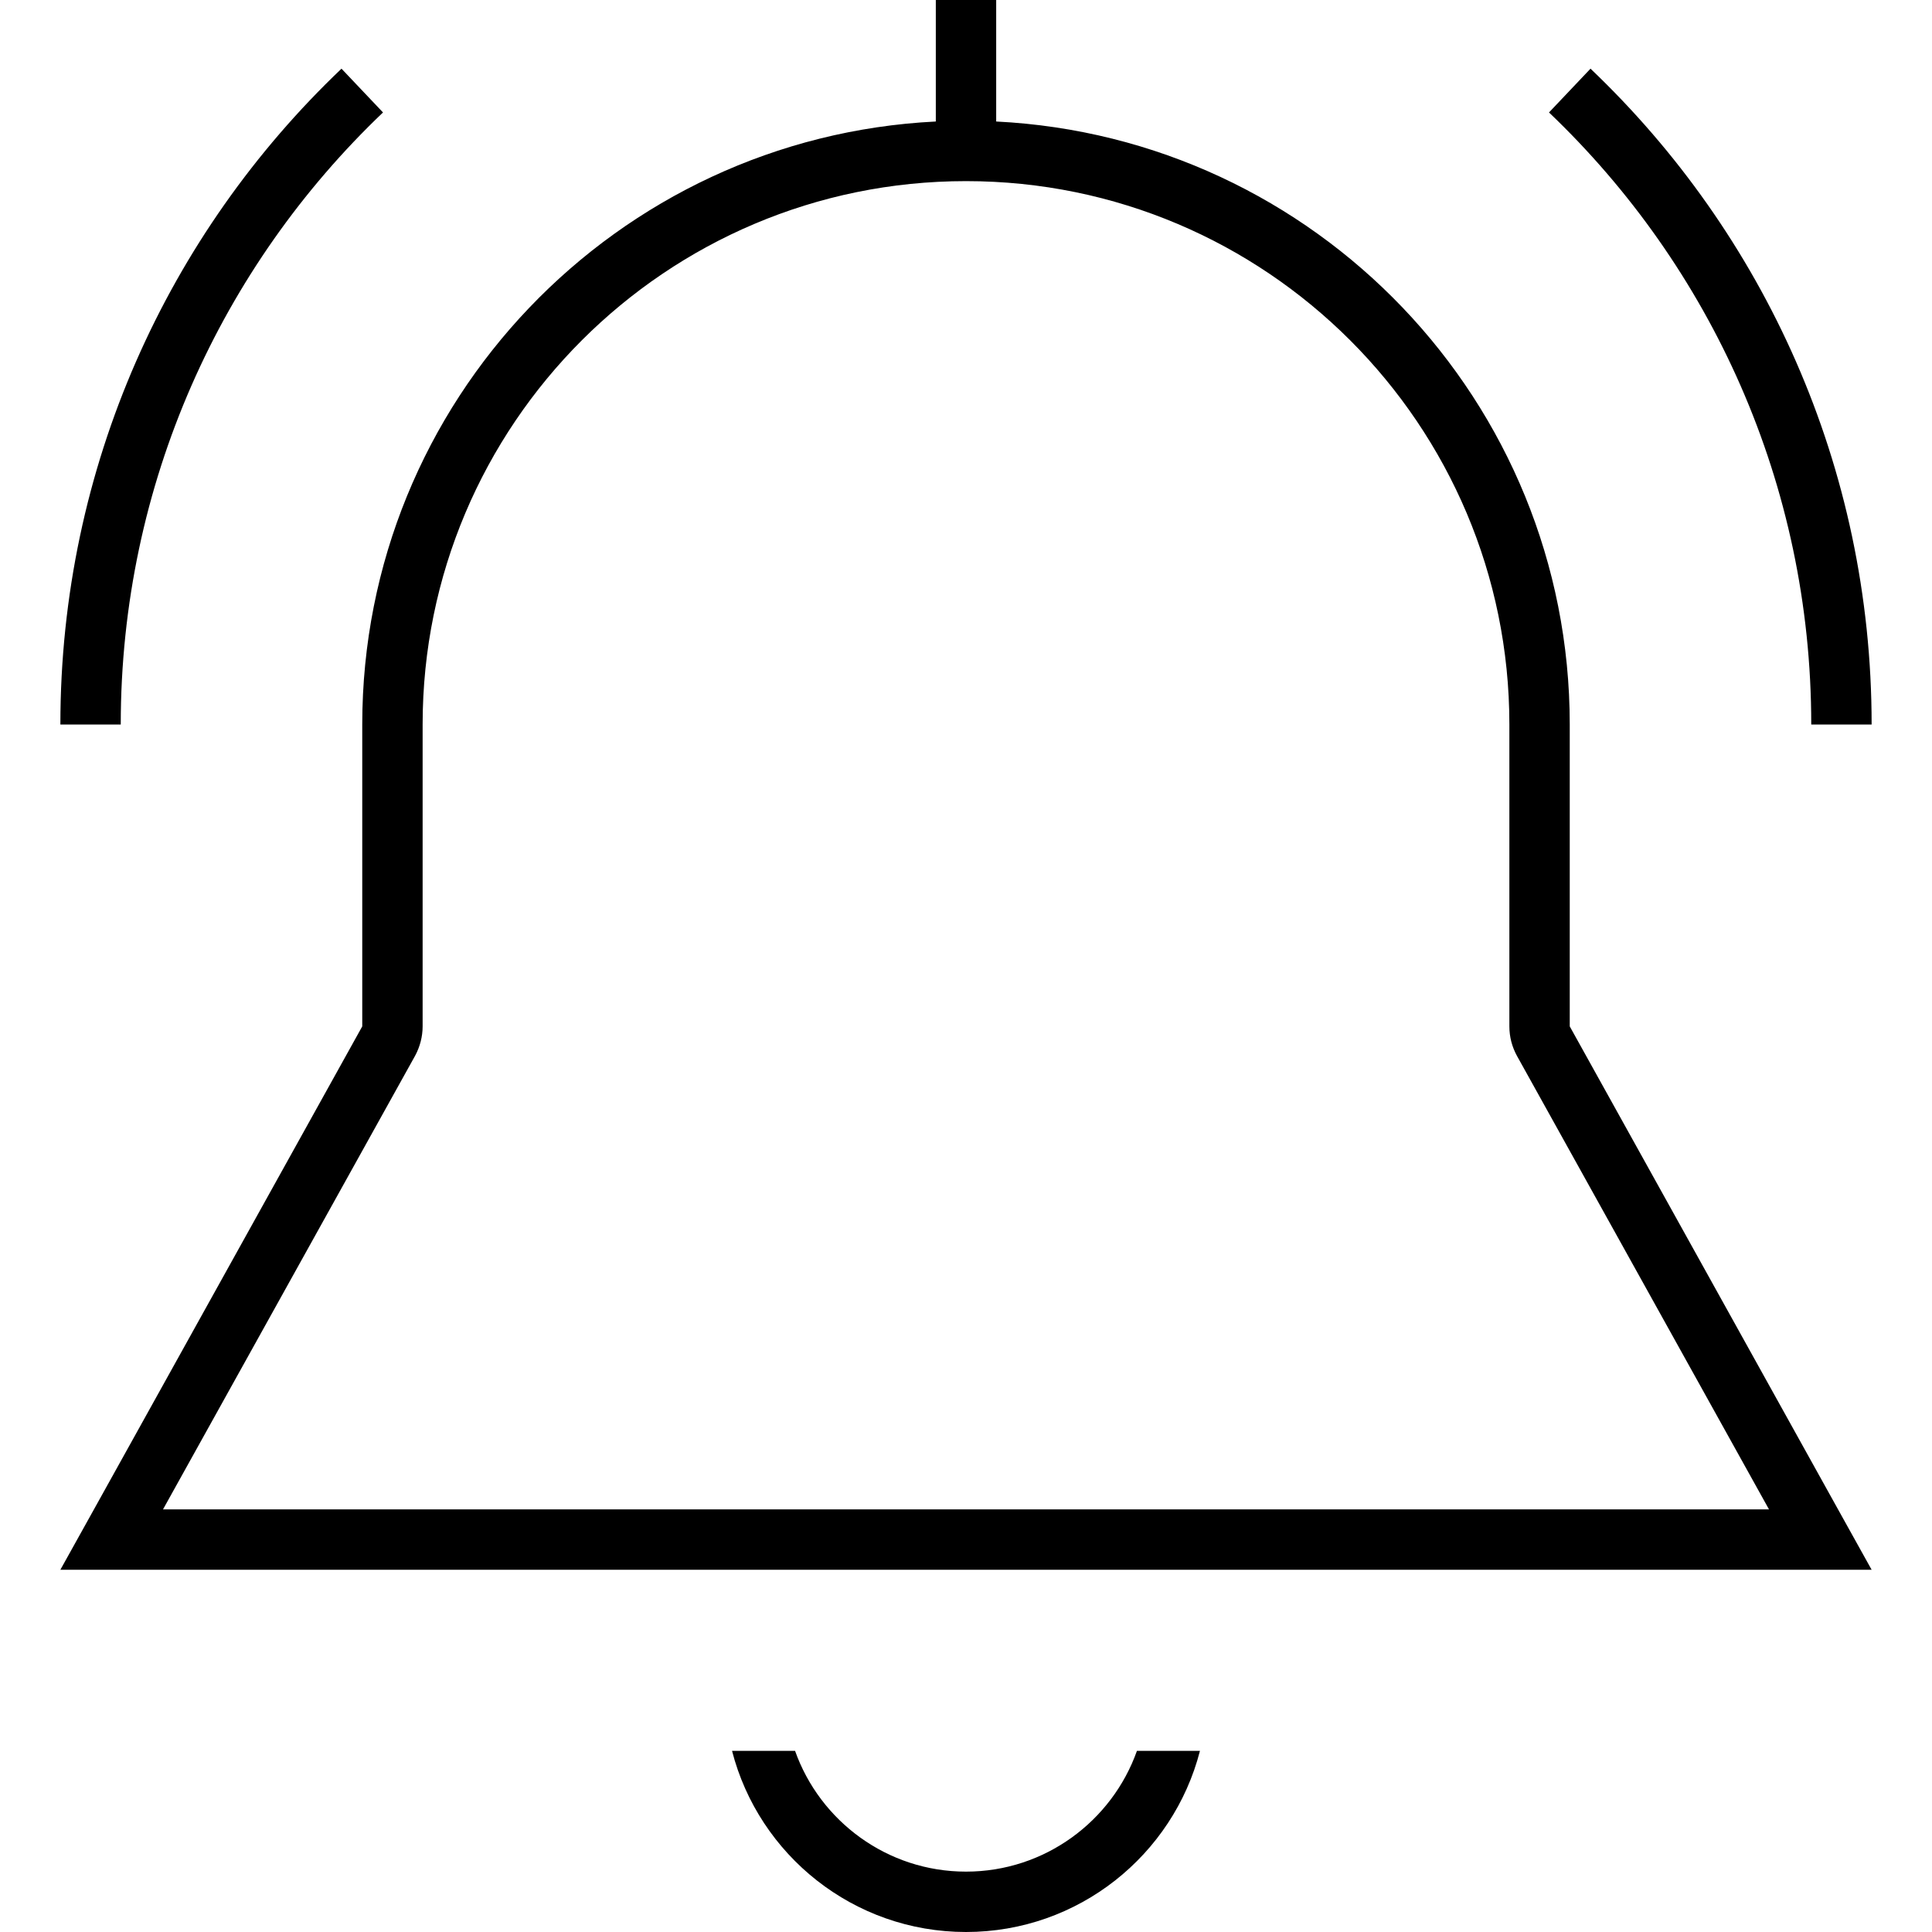 <svg xmlns="http://www.w3.org/2000/svg" viewBox="0 0 512 512"><!--! Font Awesome Pro 7.0.1 by @fontawesome - https://fontawesome.com License - https://fontawesome.com/license (Commercial License) Copyright 2025 Fonticons, Inc. --><path fill="currentColor" d="M248 0l16 0 0 32.2c84.6 4.2 152 74.1 152 159.8l0 80 71.1 128 8.9 16-480 0 8.9-16 71.1-128 0-80c0-85.7 67.4-155.6 152-159.8L248 0zM402 279.8c-1.3-2.4-2-5-2-7.8l0-80c0-79.5-64.5-144-144-144S112 112.5 112 192l0 80c0 2.7-.7 5.4-2 7.8L43.2 400 468.8 400 402 279.8zM256 512c-29.8 0-54.9-20.4-62-48l16.7 0c6.6 18.6 24.4 32 45.3 32s38.7-13.4 45.3-32l16.7 0c-7.1 27.6-32.2 48-62 48zM32 192l-16 0C16 123.6 44.6 61.9 90.5 18.2l11 11.6C58.7 70.6 32 128.2 32 192zM410.5 29.8l11-11.6C467.4 61.9 496 123.6 496 192l-16 0c0-63.8-26.7-121.4-69.5-162.2z"/></svg>